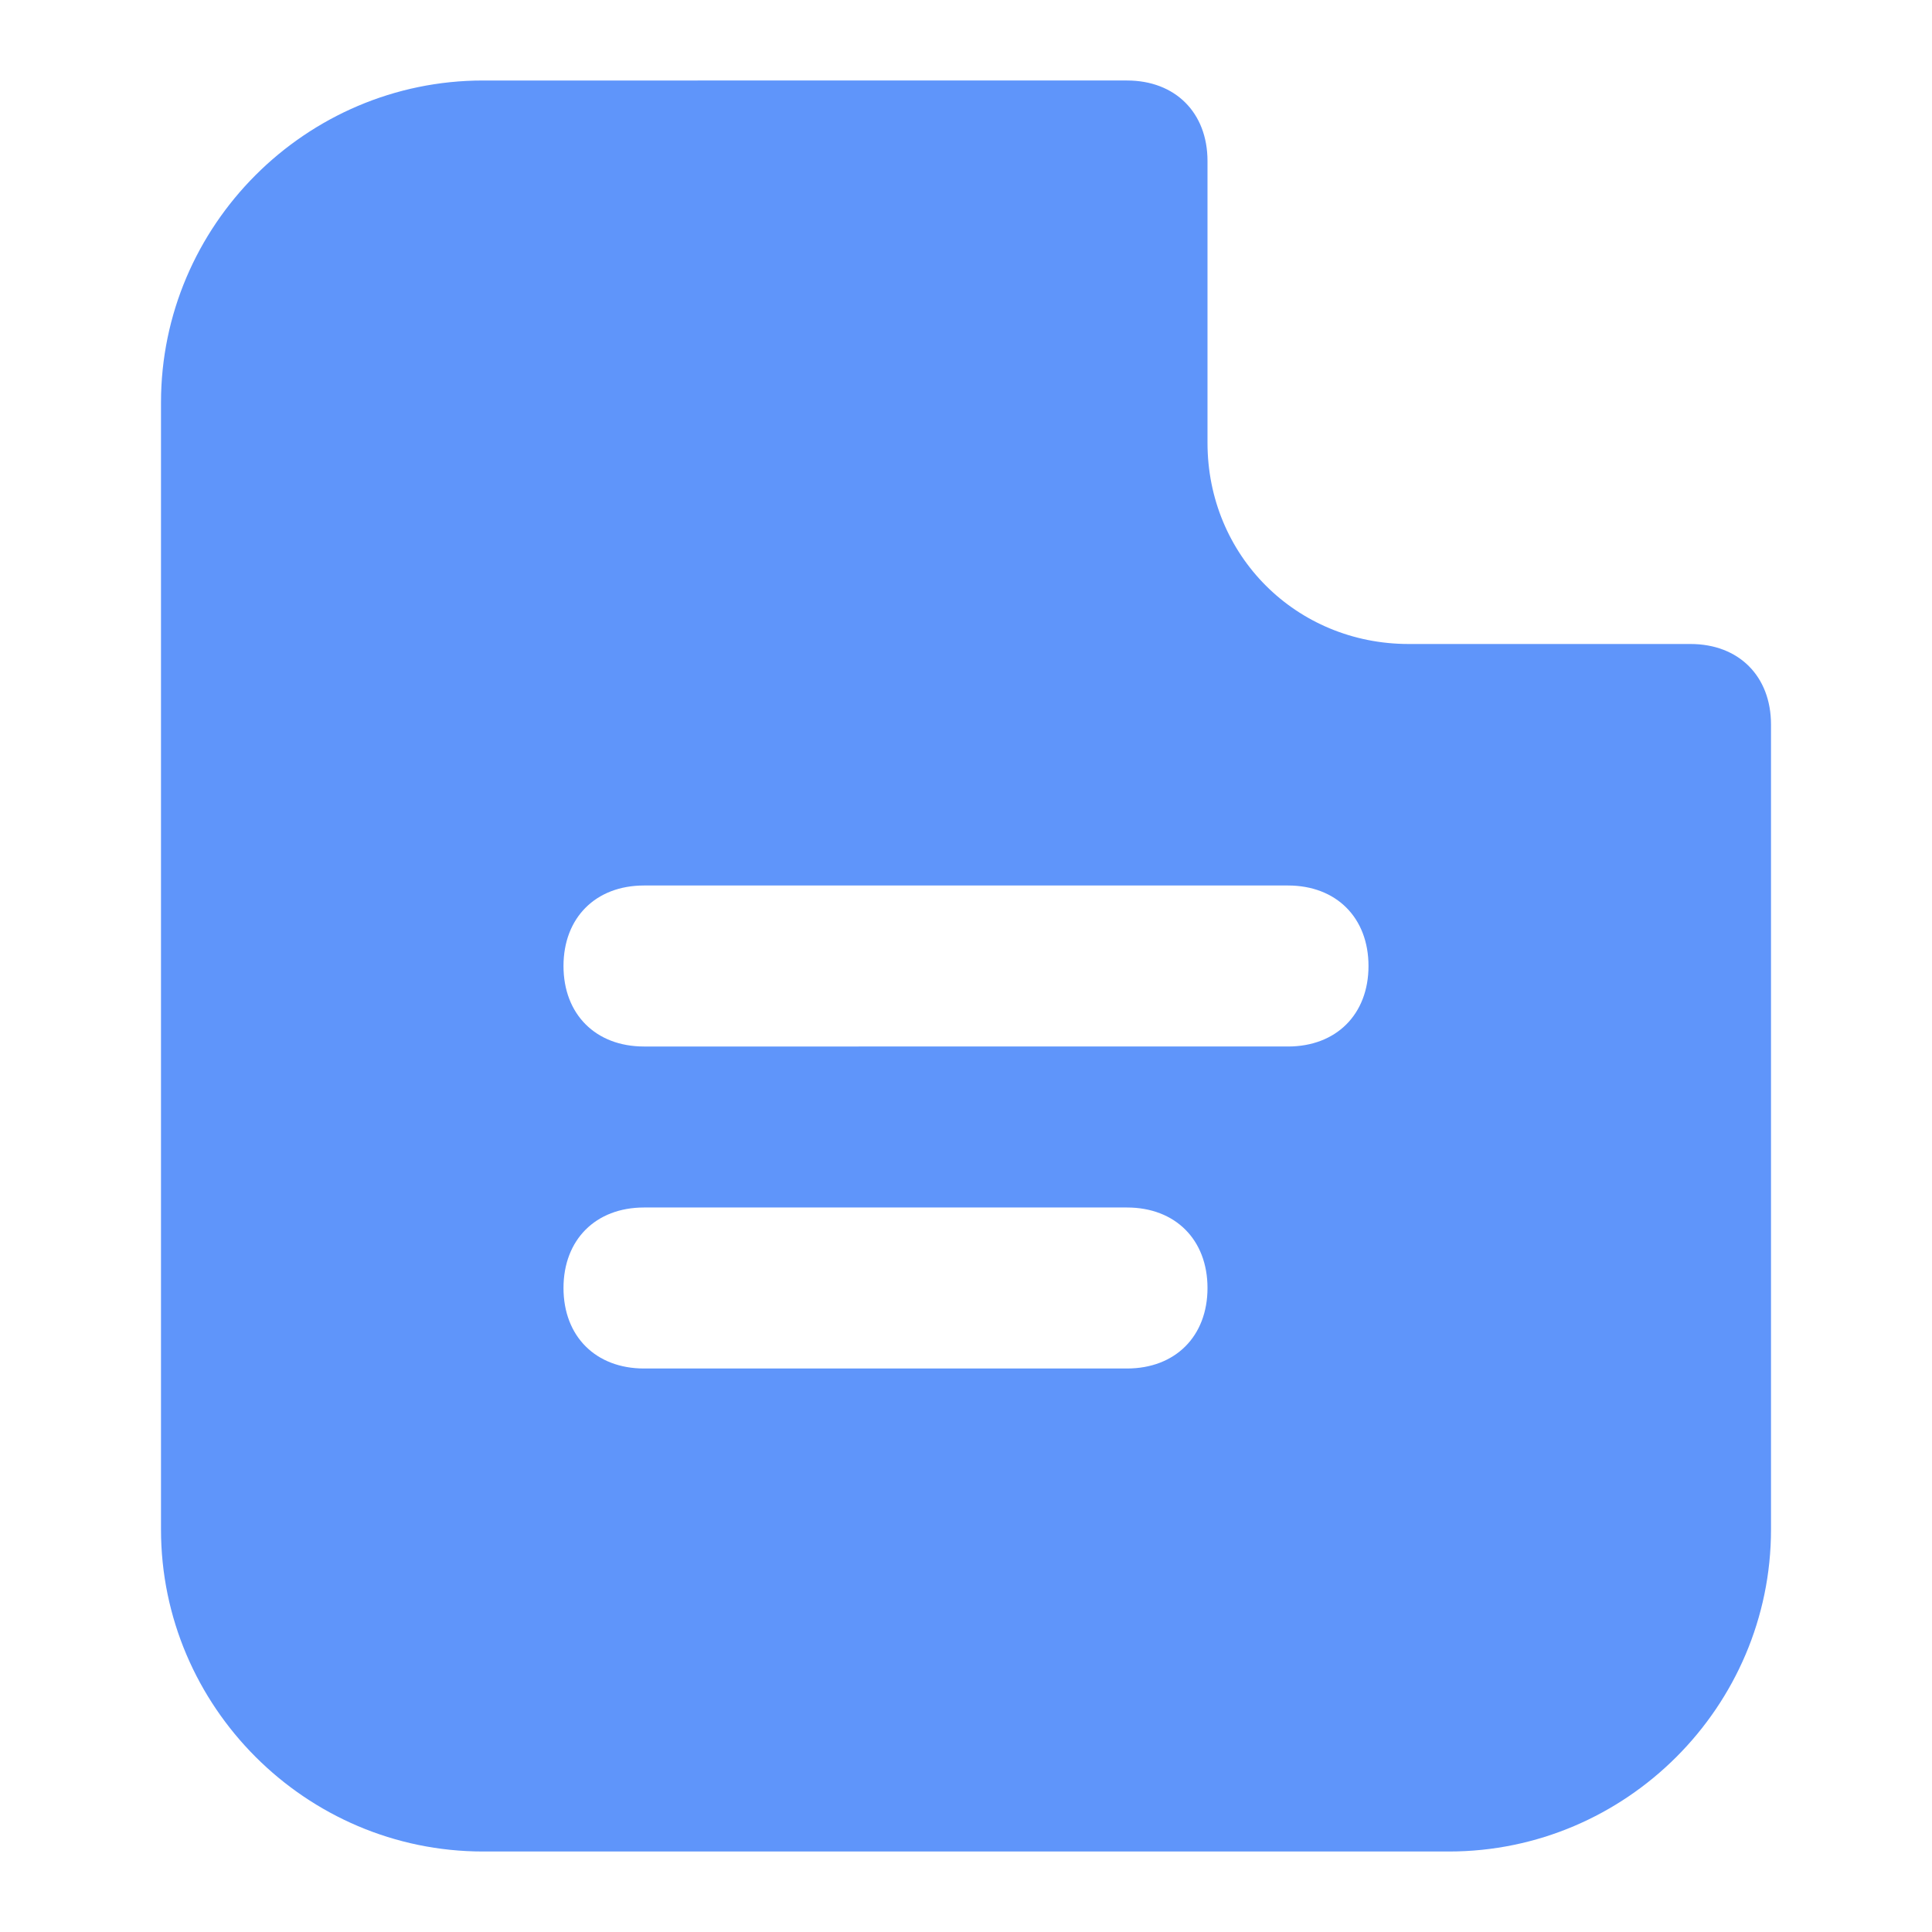 <svg viewBox="0 0 24 24" xml:space="preserve" xmlns="http://www.w3.org/2000/svg" enable-background="new 0 0 24 24"><path d="M17.5 8C16.1 8 15 6.9 15 5.5V2c0-.6-.4-1-1-1H6C3.8 1 2 2.8 2 5v14c0 2.2 1.8 4 4 4h12c2.2 0 4-1.8 4-4V9c0-.6-.4-1-1-1h-3.5zM14 17H8c-.6 0-1-.4-1-1s.4-1 1-1h6c.6 0 1 .4 1 1s-.4 1-1 1zm2-4H8c-.6 0-1-.4-1-1s.4-1 1-1h8c.6 0 1 .4 1 1s-.4 1-1 1z" fill="#5f95fa" class="fill-000000"></path></svg>
